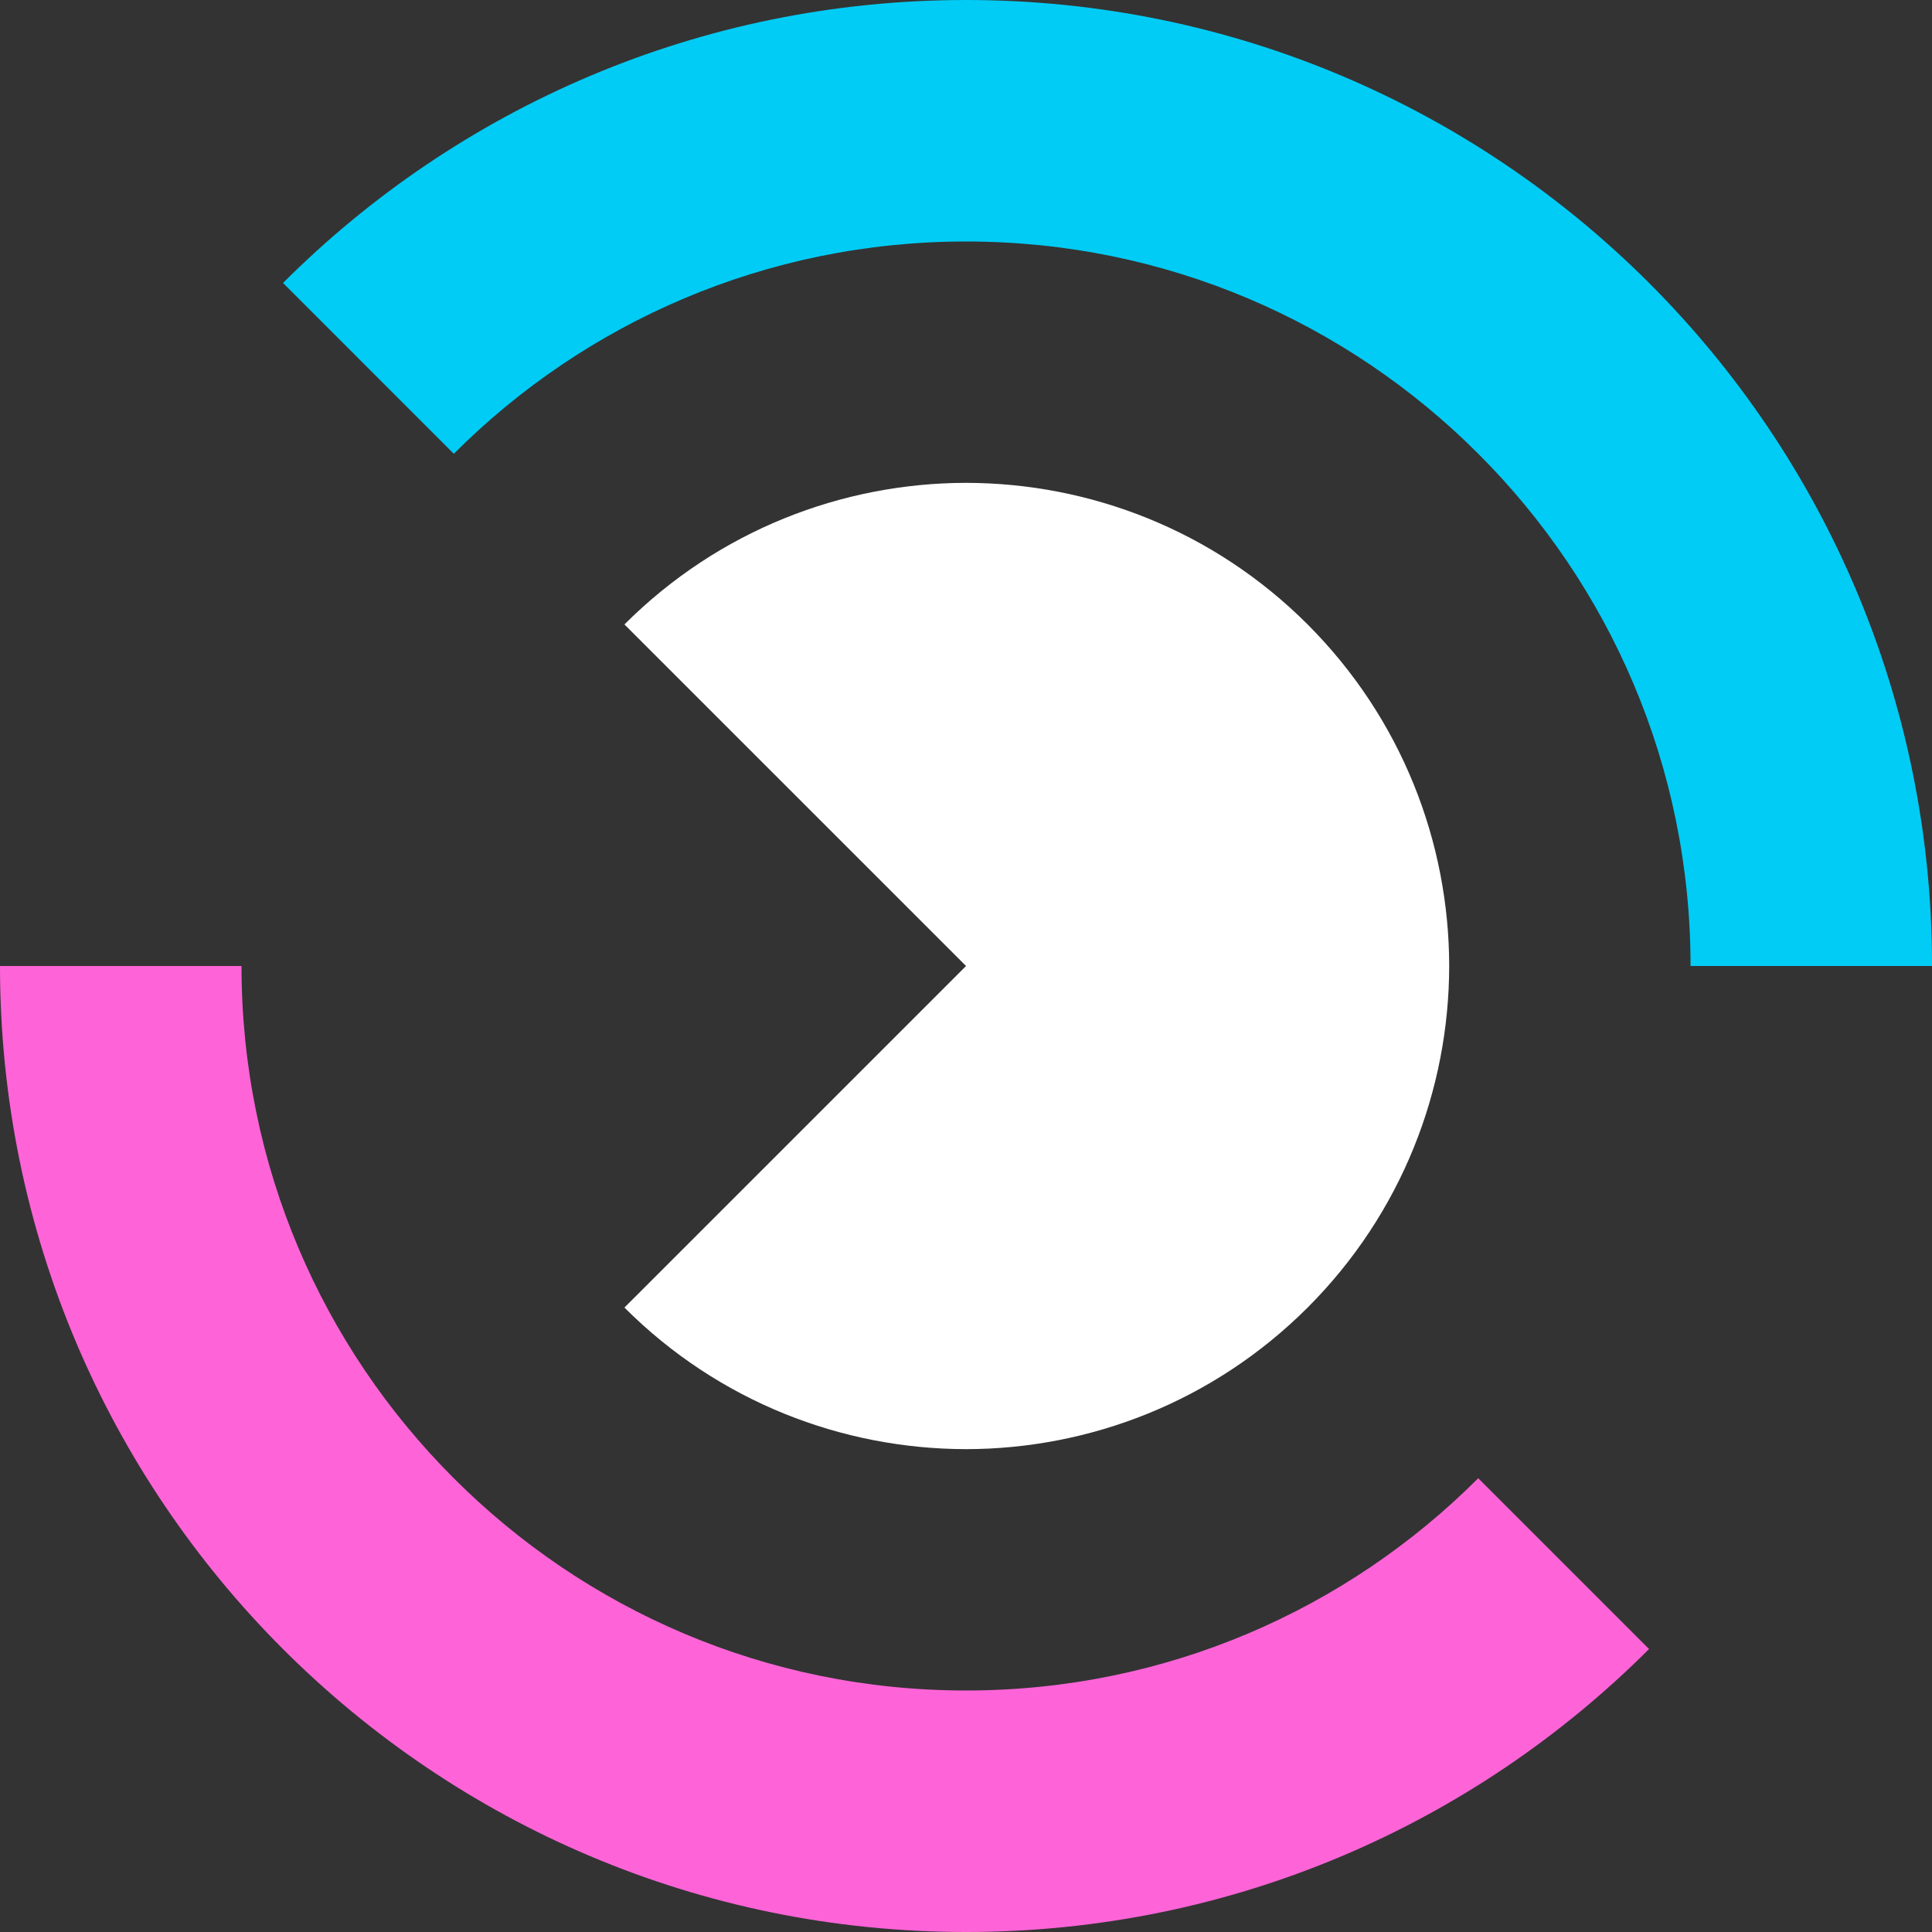<svg width="39" height="39" viewBox="0 0 39 39" fill="none" xmlns="http://www.w3.org/2000/svg">
<rect x="0" y="0" width="39" height="39" fill="#333333" stroke="none"/>
<path d="M39.001 19.5H34.126C34.126 15.462 32.49 11.806 29.841 9.16C27.195 6.511 23.539 4.875 19.501 4.875C15.463 4.875 11.807 6.511 9.161 9.16L5.713 5.712C9.242 2.183 14.117 0 19.501 0C24.885 0 29.76 2.183 33.289 5.712C36.818 9.241 39.001 14.116 39.001 19.5Z" fill="#01CCF5"/>
<path d="M33.288 33.288C29.759 36.817 24.884 39 19.5 39C14.116 39 9.241 36.817 5.712 33.288C2.183 29.759 0 24.884 0 19.5H4.875C4.875 23.538 6.511 27.194 9.16 29.84C11.806 32.489 15.462 34.125 19.5 34.125C23.538 34.125 27.194 32.489 29.84 29.84L33.288 33.288Z" fill="#FE64D8"/>
<path d="M12.605 12.605C14.509 10.703 17.006 9.75 19.501 9.747C21.995 9.75 24.492 10.701 26.396 12.605C28.298 14.509 29.251 17.006 29.254 19.5C29.251 21.994 28.3 24.491 26.396 26.395C24.492 28.297 21.995 29.25 19.501 29.253C17.006 29.25 14.509 28.299 12.605 26.395L19.501 19.5L12.605 12.605Z" fill="white"/>
</svg>
